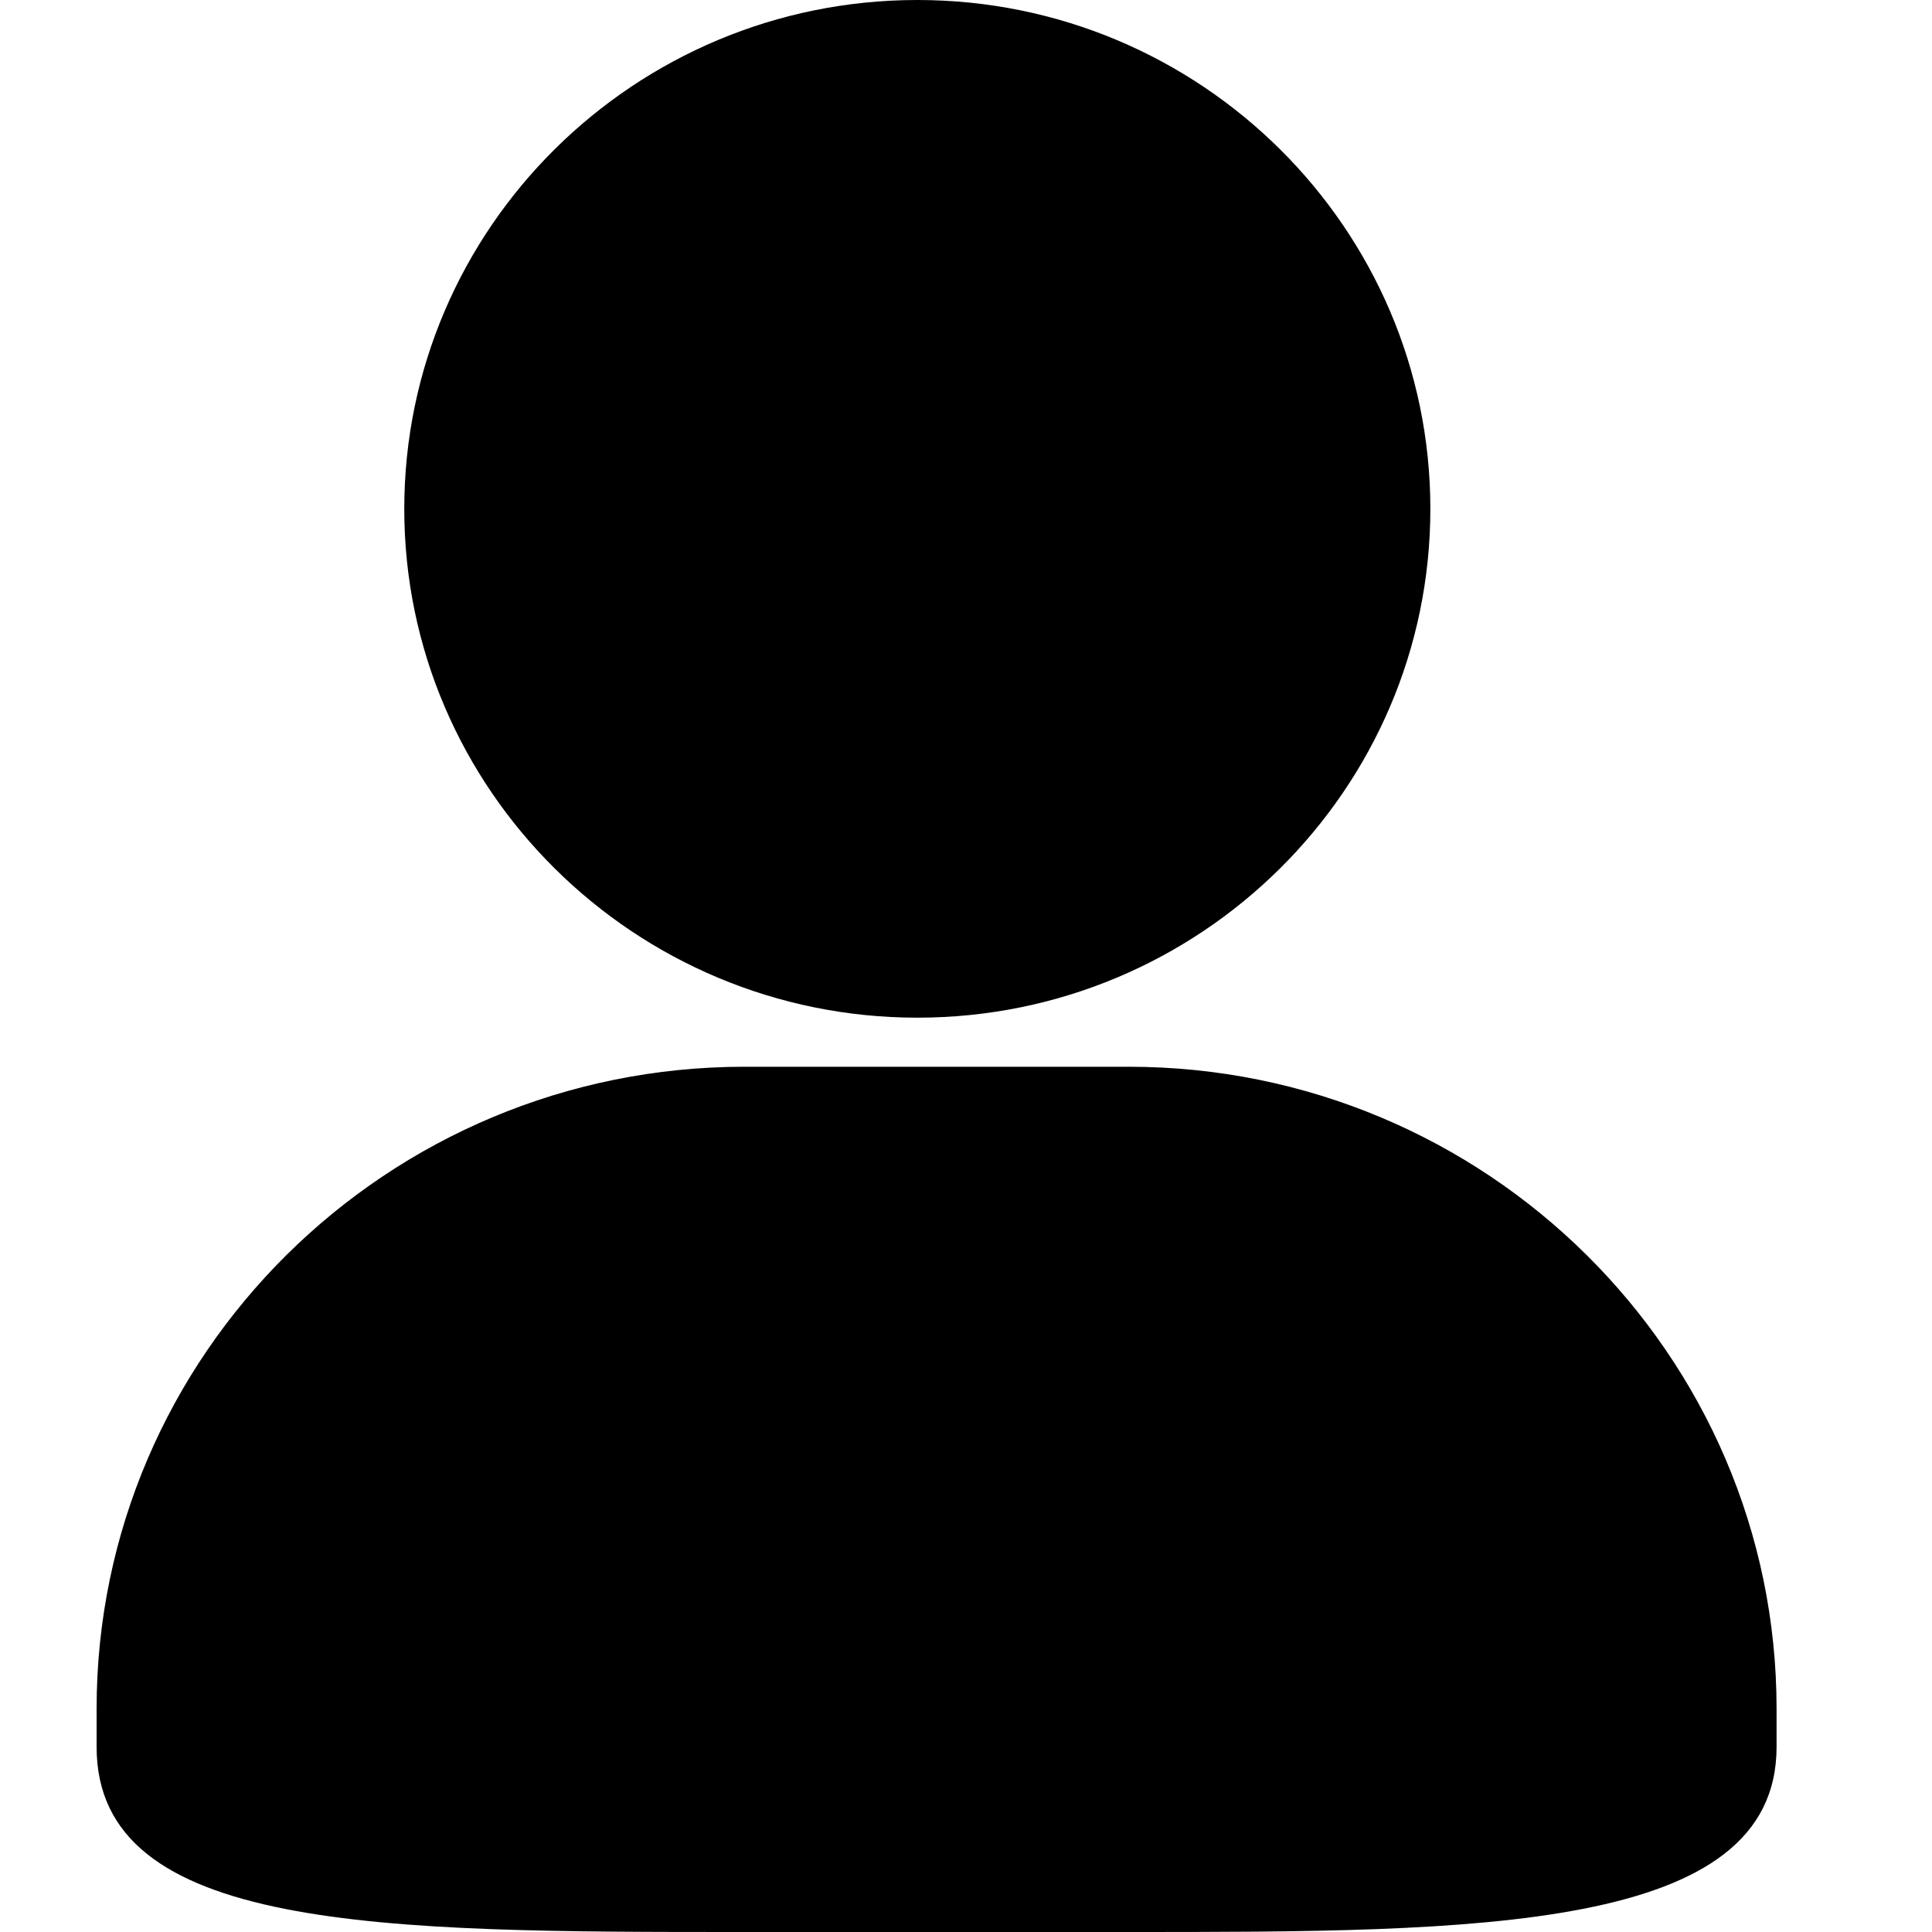 <svg t="1641113767845" class="icon" viewBox="0 0 1024 1024" version="1.1" xmlns="http://www.w3.org/2000/svg" p-id="1107" width="128" height="128"><path d="M394.547 565.402C205.21 565.402 51.2 717.978 51.2 905.677v20.224C51.2 1024 202.752 1024 394.547 1024h203.725c184.269 0 343.347 0 343.347-98.099v-20.224c0-187.597-154.01-340.275-343.347-340.275h-203.776z m91.648-26.01c149.965 0 271.923-120.934 271.923-269.67C758.118 120.986 636.16 0 486.246 0 336.282 0 214.272 120.986 214.272 269.722c0 148.685 122.01 269.67 271.974 269.67z" p-id="1108"></path></svg>
